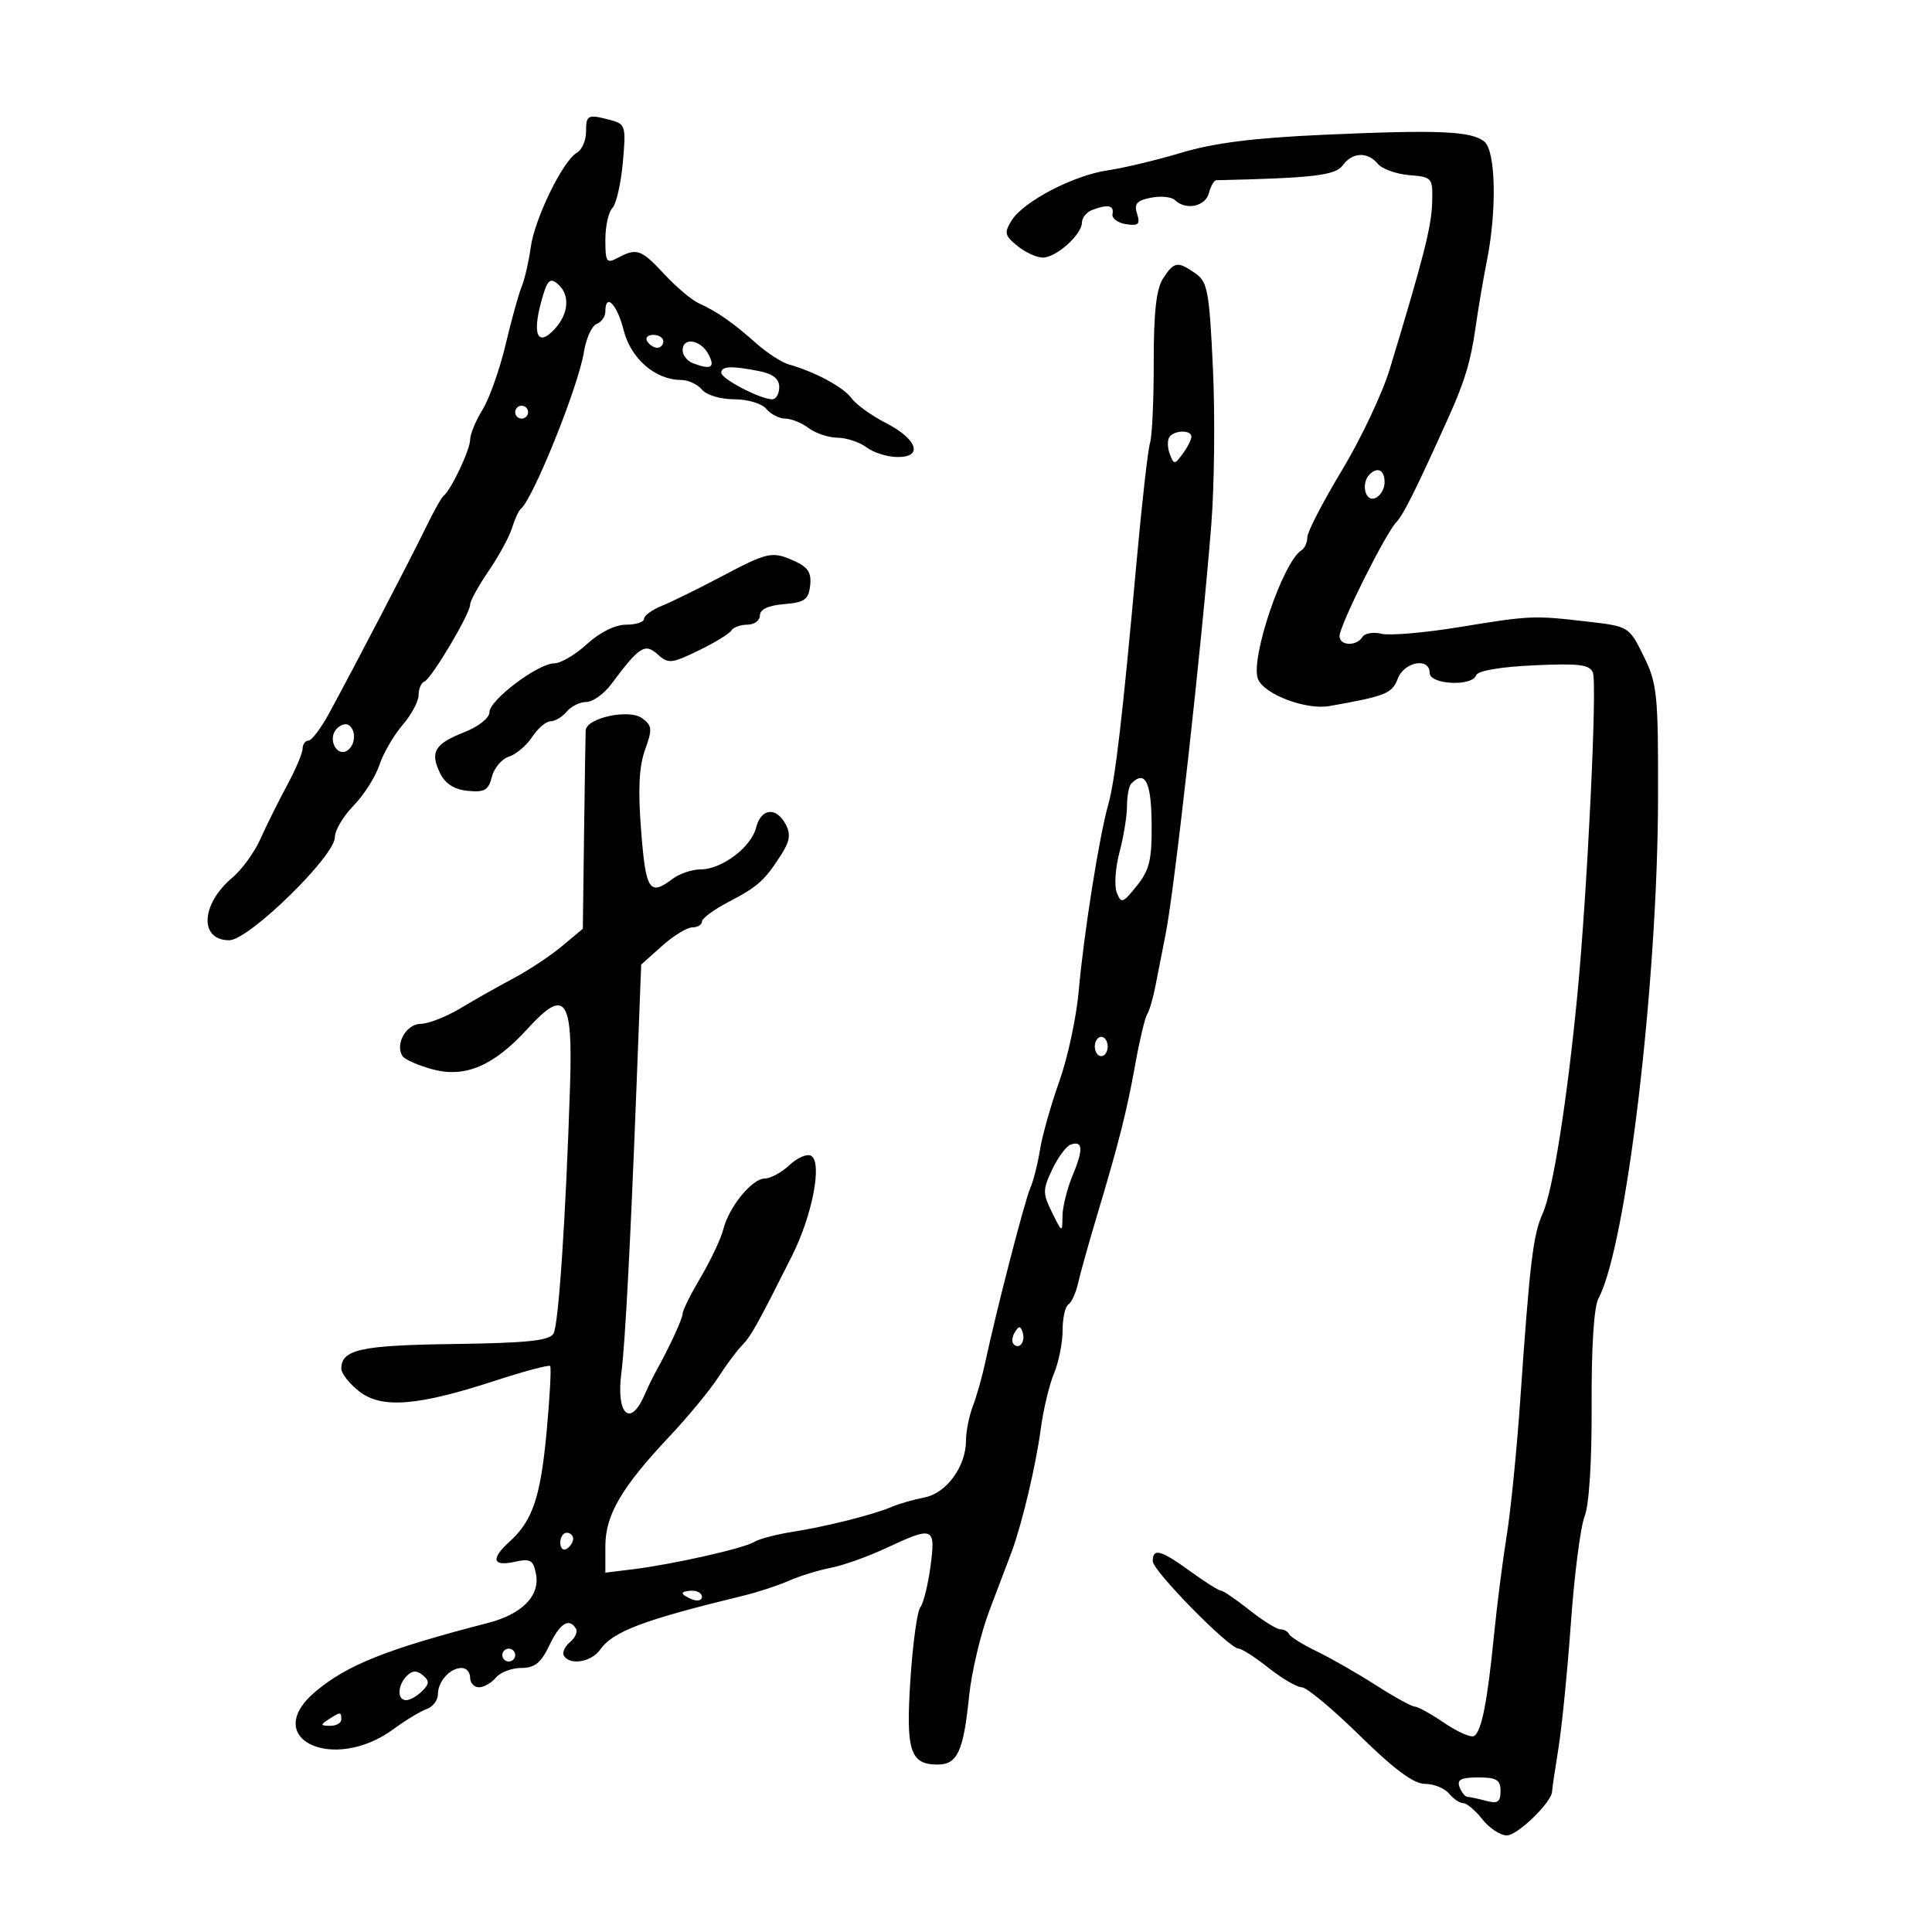 <svg xmlns="http://www.w3.org/2000/svg" width="300" height="300" viewBox="0 0 300 300" version="1.1">
	<path d="M 91 20.450 C 91 21.798, 90.369 23.260, 89.597 23.700 C 87.409 24.947, 83.026 33.925, 82.405 38.431 C 82.097 40.669, 81.468 43.400, 81.007 44.500 C 80.547 45.600, 79.424 49.650, 78.512 53.500 C 77.599 57.350, 75.986 61.903, 74.926 63.618 C 73.867 65.333, 73 67.434, 73 68.287 C 73 69.833, 70.060 76.048, 68.878 76.999 C 68.536 77.275, 67.276 79.525, 66.078 82 C 63.819 86.667, 55.143 103.331, 51.109 110.750 C 49.838 113.088, 48.394 115, 47.899 115 C 47.405 115, 46.995 115.563, 46.990 116.250 C 46.984 116.938, 45.885 119.525, 44.548 122 C 43.211 124.475, 41.366 128.189, 40.448 130.254 C 39.531 132.318, 37.567 135.028, 36.085 136.275 C 31.179 140.403, 30.901 146, 35.602 146 C 38.619 146, 52 132.943, 52 130 C 52 128.938, 53.305 126.734, 54.900 125.102 C 56.495 123.470, 58.294 120.642, 58.898 118.818 C 59.502 116.993, 61.122 114.193, 62.498 112.594 C 63.874 110.996, 65 108.896, 65 107.928 C 65 106.959, 65.402 106.017, 65.893 105.833 C 66.985 105.426, 73 95.314, 73 93.886 C 73 93.322, 74.288 90.979, 75.863 88.680 C 77.438 86.381, 79.073 83.375, 79.498 82 C 79.922 80.625, 80.546 79.275, 80.885 79 C 82.795 77.447, 89.819 59.985, 90.667 54.678 C 91.006 52.561, 91.894 50.594, 92.642 50.307 C 93.389 50.021, 94 49.159, 94 48.393 C 94 45.388, 95.820 47.226, 96.834 51.257 C 97.954 55.702, 101.764 59, 105.782 59 C 106.867 59, 108.315 59.675, 109 60.500 C 109.702 61.346, 111.882 62, 114 62 C 116.118 62, 118.298 62.654, 119 63.500 C 119.685 64.325, 121.004 65, 121.931 65 C 122.859 65, 124.491 65.661, 125.559 66.468 C 126.626 67.276, 128.651 67.951, 130.059 67.968 C 131.466 67.986, 133.491 68.661, 134.559 69.468 C 135.626 70.276, 137.770 70.951, 139.323 70.968 C 143.423 71.014, 142.452 68.181, 137.500 65.647 C 135.300 64.521, 132.921 62.803, 132.214 61.830 C 130.965 60.110, 126.589 57.752, 122.478 56.585 C 121.367 56.269, 119.064 54.770, 117.362 53.255 C 113.813 50.096, 111.350 48.381, 108.500 47.087 C 107.400 46.587, 105.001 44.563, 103.169 42.589 C 99.566 38.708, 98.872 38.463, 95.934 40.035 C 94.178 40.975, 94 40.717, 94 37.235 C 94 35.126, 94.488 32.912, 95.084 32.316 C 95.681 31.719, 96.412 28.547, 96.710 25.265 C 97.221 19.622, 97.122 19.264, 94.875 18.663 C 91.257 17.695, 91 17.813, 91 20.450 M 205.500 20.929 C 194.748 21.410, 188.517 22.194, 183.500 23.698 C 179.650 24.852, 174.501 26.086, 172.057 26.441 C 166.719 27.215, 158.941 31.263, 157.088 34.231 C 155.901 36.132, 156.003 36.584, 157.985 38.189 C 159.215 39.185, 160.987 40, 161.922 40 C 164.002 40, 168 36.426, 168 34.568 C 168 33.823, 168.712 32.941, 169.582 32.607 C 172.004 31.678, 173.025 31.877, 172.750 33.226 C 172.613 33.901, 173.555 34.613, 174.843 34.808 C 176.779 35.102, 177.079 34.823, 176.565 33.204 C 176.070 31.644, 176.509 31.133, 178.721 30.699 C 180.250 30.399, 181.928 30.569, 182.450 31.077 C 184.119 32.698, 187.168 32.074, 187.710 30 C 187.998 28.900, 188.518 27.994, 188.867 27.986 C 203.928 27.644, 207.349 27.243, 208.491 25.681 C 210 23.618, 212.353 23.516, 213.954 25.444 C 214.613 26.238, 216.805 27.026, 218.826 27.194 C 222.418 27.493, 222.497 27.590, 222.382 31.500 C 222.272 35.224, 221.061 39.973, 215.795 57.330 C 214.655 61.086, 211.310 68.161, 208.361 73.053 C 205.413 77.944, 203 82.607, 203 83.414 C 203 84.221, 202.597 85.131, 202.104 85.436 C 199.220 87.218, 194.120 102.264, 195.330 105.417 C 196.243 107.796, 202.776 110.280, 206.430 109.636 C 215.164 108.097, 216.165 107.695, 217.047 105.376 C 218.051 102.736, 222 102.037, 222 104.500 C 222 106.312, 228.621 106.637, 229.215 104.854 C 229.448 104.155, 232.943 103.554, 238.176 103.312 C 245.232 102.986, 246.859 103.190, 247.346 104.458 C 248.035 106.255, 246.479 138.491, 244.930 154.500 C 243.339 170.952, 241.127 184.911, 239.558 188.398 C 238.053 191.743, 237.553 195.901, 236.056 217.500 C 235.522 225.200, 234.576 234.650, 233.953 238.500 C 233.329 242.350, 232.441 249.325, 231.978 254 C 230.959 264.282, 230.057 268.847, 228.902 269.560 C 228.426 269.855, 226.348 268.950, 224.286 267.548 C 222.223 266.147, 220.154 265, 219.687 265 C 219.221 265, 216.513 263.509, 213.669 261.687 C 210.826 259.864, 206.700 257.502, 204.500 256.437 C 202.300 255.371, 200.350 254.162, 200.167 253.750 C 199.983 253.338, 199.373 253, 198.811 253 C 198.248 253, 196.083 251.650, 194 250 C 191.917 248.350, 189.936 247, 189.597 247 C 189.259 247, 187.119 245.650, 184.841 244 C 180.232 240.661, 179 240.327, 179 242.415 C 179 243.917, 190.868 256, 192.343 256 C 192.821 256, 194.917 257.350, 197 259 C 199.083 260.650, 201.398 262, 202.144 262.001 C 202.890 262.001, 206.940 265.376, 211.144 269.501 C 216.513 274.767, 219.528 277, 221.272 277 C 222.638 277, 224.315 277.675, 225 278.500 C 225.685 279.325, 226.688 280, 227.229 280 C 227.770 280, 229.097 281.125, 230.179 282.500 C 231.260 283.875, 232.972 285, 233.984 285 C 235.647 285, 240.989 279.808, 241.008 278.173 C 241.012 277.803, 241.454 274.798, 241.990 271.497 C 242.526 268.195, 243.400 259.395, 243.933 251.942 C 244.465 244.488, 245.423 237.065, 246.061 235.445 C 246.764 233.659, 247.192 226.839, 247.148 218.113 C 247.104 209.153, 247.504 202.929, 248.211 201.613 C 252.525 193.580, 257.395 152.715, 257.460 124 C 257.497 107.775, 257.334 106.164, 255.227 101.887 C 252.971 97.308, 252.908 97.268, 246.727 96.547 C 238.109 95.542, 237.733 95.557, 226.642 97.371 C 221.219 98.258, 215.756 98.726, 214.501 98.411 C 213.245 98.096, 211.918 98.324, 211.550 98.919 C 210.638 100.394, 208 100.289, 208 98.777 C 208 97.146, 215.111 82.873, 216.801 81.112 C 217.932 79.934, 219.928 75.919, 225.060 64.500 C 227.439 59.206, 228.380 56.061, 229.099 51 C 229.529 47.975, 230.331 43.250, 230.881 40.500 C 232.449 32.656, 232.260 23.461, 230.499 22 C 228.505 20.344, 223.441 20.127, 205.500 20.929 M 180.592 43.250 C 179.548 44.865, 179.142 48.518, 179.152 56.200 C 179.160 62.085, 178.903 67.732, 178.580 68.749 C 178.257 69.766, 177.323 78.001, 176.504 87.049 C 174.285 111.582, 173.172 121.114, 172.071 125 C 170.677 129.925, 168.272 145.128, 167.501 153.899 C 167.142 157.968, 165.789 164.268, 164.494 167.899 C 163.198 171.530, 161.850 176.300, 161.497 178.500 C 161.144 180.700, 160.460 183.400, 159.975 184.500 C 159.110 186.464, 154.673 203.636, 152.999 211.500 C 152.531 213.700, 151.664 216.767, 151.074 218.315 C 150.483 219.863, 150 222.269, 150 223.661 C 150 227.709, 146.986 231.853, 143.556 232.521 C 141.875 232.849, 139.600 233.502, 138.500 233.973 C 135.643 235.196, 128.251 237.057, 122.996 237.876 C 120.518 238.263, 117.865 238.965, 117.100 239.438 C 115.487 240.435, 104.446 242.919, 98.250 243.680 L 94 244.201 94 240.081 C 94 235.238, 96.502 230.964, 104 223 C 106.848 219.975, 110.223 215.884, 111.501 213.910 C 112.778 211.935, 114.452 209.685, 115.221 208.910 C 116.602 207.517, 117.572 205.778, 122.985 195 C 126.139 188.720, 127.711 180.558, 125.974 179.484 C 125.357 179.103, 123.844 179.738, 122.612 180.895 C 121.379 182.053, 119.645 183, 118.758 183 C 116.781 183, 113.187 187.406, 112.309 190.906 C 111.952 192.326, 110.387 195.647, 108.830 198.288 C 107.274 200.928, 106 203.482, 106 203.963 C 106 204.755, 103.982 209.127, 101.829 213 C 101.370 213.825, 100.574 215.469, 100.059 216.653 C 97.849 221.738, 95.639 219.585, 96.487 213.171 C 97.071 208.747, 97.904 192.922, 98.858 168.139 L 99.564 149.778 102.798 146.889 C 104.576 145.300, 106.699 144, 107.516 144 C 108.332 144, 109 143.595, 109 143.101 C 109 142.606, 110.852 141.237, 113.116 140.057 C 117.695 137.670, 118.729 136.744, 121.293 132.740 C 122.654 130.614, 122.815 129.522, 121.995 127.990 C 120.519 125.233, 118.163 125.501, 117.408 128.511 C 116.642 131.561, 112.073 135, 108.787 135 C 107.464 135, 105.509 135.661, 104.441 136.468 C 100.852 139.183, 100.283 138.314, 99.556 129.024 C 99.052 122.587, 99.224 119.024, 100.161 116.431 C 101.327 113.207, 101.276 112.675, 99.690 111.515 C 97.672 110.040, 91.044 111.482, 90.944 113.418 C 90.913 114.013, 90.801 121.187, 90.694 129.360 L 90.500 144.220 87.250 146.932 C 85.463 148.425, 82.088 150.660, 79.750 151.901 C 77.413 153.141, 73.700 155.239, 71.500 156.562 C 69.300 157.885, 66.518 158.975, 65.317 158.984 C 63.094 159, 61.326 162.101, 62.478 163.964 C 62.811 164.504, 64.932 165.443, 67.189 166.051 C 72.228 167.408, 76.671 165.506, 81.918 159.750 C 87.778 153.320, 88.956 154.902, 88.516 168.610 C 87.865 188.906, 86.734 205.813, 85.941 207.097 C 85.271 208.182, 81.761 208.545, 70.452 208.698 C 55.947 208.895, 53 209.545, 53 212.550 C 53 213.268, 54.237 214.835, 55.750 216.032 C 59.202 218.766, 64.782 218.340, 76.781 214.428 C 81.335 212.943, 85.226 211.902, 85.426 212.114 C 85.627 212.326, 85.380 216.926, 84.877 222.336 C 83.930 232.513, 82.699 236.152, 79.102 239.407 C 76.178 242.054, 76.479 243.273, 79.874 242.528 C 82.373 241.979, 82.810 242.224, 83.229 244.415 C 83.875 247.797, 81.075 250.642, 75.748 252.018 C 60.082 256.064, 53.914 258.518, 48.984 262.667 C 40.327 269.951, 51.739 275.402, 61.138 268.473 C 62.987 267.110, 65.288 265.718, 66.250 265.381 C 67.213 265.043, 68 264.009, 68 263.083 C 68 261.079, 69.884 259, 71.700 259 C 72.415 259, 73 259.675, 73 260.500 C 73 261.325, 73.620 262, 74.378 262 C 75.135 262, 76.315 261.325, 77 260.500 C 77.685 259.675, 79.456 259, 80.937 259 C 83.030 259, 84.002 258.220, 85.299 255.500 C 86.945 252.048, 88.359 251.153, 89.430 252.887 C 89.731 253.374, 89.313 254.325, 88.500 255 C 87.687 255.675, 87.269 256.626, 87.570 257.113 C 88.516 258.644, 91.830 258.080, 93.193 256.157 C 95.210 253.311, 99.848 251.565, 115.500 247.758 C 117.700 247.223, 120.850 246.188, 122.500 245.457 C 124.150 244.726, 127.075 243.823, 129 243.450 C 130.925 243.078, 134.793 241.699, 137.596 240.387 C 144.965 236.936, 145.311 237.080, 144.482 243.250 C 144.094 246.137, 143.384 248.987, 142.904 249.583 C 142.424 250.179, 141.733 255.228, 141.368 260.802 C 140.642 271.870, 141.323 274, 145.587 274 C 148.657 274, 149.604 271.961, 150.465 263.500 C 150.857 259.650, 152.296 253.575, 153.665 250 C 155.033 246.425, 156.569 242.375, 157.079 241 C 158.706 236.613, 160.863 227.513, 161.602 221.920 C 161.996 218.939, 162.921 215.052, 163.659 213.282 C 164.397 211.512, 165 208.501, 165 206.591 C 165 204.681, 165.400 202.871, 165.889 202.568 C 166.378 202.266, 167.058 200.777, 167.399 199.259 C 167.741 197.742, 169.099 192.900, 170.417 188.500 C 173.780 177.274, 174.991 172.465, 176.332 165 C 176.974 161.425, 177.785 158.050, 178.132 157.500 C 178.480 156.950, 179.067 154.925, 179.436 153 C 179.805 151.075, 180.512 147.475, 181.007 145 C 182.369 138.192, 186.597 100.267, 188.087 81.500 C 188.567 75.450, 188.683 64.520, 188.343 57.211 C 187.788 45.258, 187.516 43.775, 185.640 42.461 C 182.864 40.516, 182.302 40.604, 180.592 43.250 M 84.014 46.949 C 82.636 52.065, 83.542 53.869, 86.106 51.117 C 88.361 48.696, 88.552 45.703, 86.558 44.049 C 85.361 43.054, 84.930 43.545, 84.014 46.949 M 100.500 53 C 100.840 53.550, 101.541 54, 102.059 54 C 102.577 54, 103 53.550, 103 53 C 103 52.450, 102.298 52, 101.441 52 C 100.584 52, 100.160 52.450, 100.500 53 M 106 54.393 C 106 55.159, 106.712 56.059, 107.582 56.393 C 110.414 57.480, 111.112 57.078, 110 55 C 108.779 52.719, 106 52.298, 106 54.393 M 112 57.886 C 112 58.836, 118.077 62, 119.901 62 C 120.506 62, 121 61.156, 121 60.125 C 121 58.825, 120.042 58.058, 117.875 57.625 C 113.598 56.770, 112 56.841, 112 57.886 M 80 64 C 80 64.550, 80.450 65, 81 65 C 81.550 65, 82 64.550, 82 64 C 82 63.450, 81.550 63, 81 63 C 80.450 63, 80 63.450, 80 64 M 181.556 67.910 C 181.247 68.410, 181.292 69.598, 181.658 70.550 C 182.279 72.170, 182.407 72.164, 183.661 70.449 C 184.397 69.442, 185 68.254, 185 67.809 C 185 66.703, 182.252 66.783, 181.556 67.910 M 212.667 73.667 C 211.309 75.024, 211.969 77.949, 213.500 77.362 C 214.325 77.045, 215 75.934, 215 74.893 C 215 72.993, 213.912 72.421, 212.667 73.667 M 112 89.535 C 108.425 91.423, 104.263 93.470, 102.750 94.082 C 101.237 94.695, 100 95.602, 100 96.098 C 100 96.594, 98.750 97, 97.223 97 C 95.534 97, 93.159 98.175, 91.161 100 C 89.355 101.650, 87.072 103, 86.088 103 C 83.569 103, 76 108.692, 76 110.587 C 76 111.491, 74.322 112.820, 72.057 113.710 C 67.473 115.510, 66.723 116.807, 68.359 120.107 C 69.159 121.721, 70.557 122.599, 72.651 122.804 C 75.244 123.058, 75.859 122.699, 76.380 120.621 C 76.724 119.253, 77.916 117.844, 79.029 117.491 C 80.142 117.137, 81.768 115.757, 82.642 114.424 C 83.515 113.091, 84.798 112, 85.493 112 C 86.187 112, 87.315 111.325, 88 110.500 C 88.685 109.675, 90.057 109, 91.050 109 C 92.043 109, 93.778 107.763, 94.906 106.250 C 99.289 100.372, 100.146 99.822, 102.126 101.614 C 103.768 103.100, 104.255 103.055, 108.447 101.026 C 110.945 99.816, 113.243 98.416, 113.553 97.913 C 113.864 97.411, 114.991 97, 116.059 97 C 117.127 97, 118 96.352, 118 95.560 C 118 94.619, 119.297 94.013, 121.750 93.810 C 124.934 93.547, 125.545 93.112, 125.799 90.933 C 126.026 88.985, 125.472 88.080, 123.502 87.183 C 119.900 85.542, 119.342 85.656, 112 89.535 M 52.171 113.295 C 50.890 114.838, 52.310 117.545, 53.888 116.569 C 55.219 115.746, 55.355 113.337, 54.113 112.570 C 53.626 112.269, 52.751 112.595, 52.171 113.295 M 175.667 121.667 C 175.300 122.033, 175 123.602, 175 125.152 C 175 126.703, 174.475 129.933, 173.834 132.331 C 173.192 134.730, 173.002 137.548, 173.411 138.596 C 174.095 140.348, 174.343 140.264, 176.520 137.555 C 178.508 135.080, 178.877 133.521, 178.823 127.805 C 178.762 121.392, 177.805 119.529, 175.667 121.667 M 170 162.500 C 170 163.325, 170.450 164, 171 164 C 171.550 164, 172 163.325, 172 162.500 C 172 161.675, 171.550 161, 171 161 C 170.450 161, 170 161.675, 170 162.500 M 166.259 177.730 C 165.576 177.967, 164.285 179.705, 163.389 181.592 C 161.895 184.741, 161.893 185.289, 163.358 188.261 C 164.931 191.452, 164.955 191.461, 164.977 188.872 C 164.990 187.427, 165.699 184.572, 166.552 182.529 C 168.252 178.462, 168.167 177.069, 166.259 177.730 M 157.583 206.866 C 157.152 207.563, 157.070 208.403, 157.400 208.733 C 158.295 209.628, 159.271 208.312, 158.787 206.862 C 158.449 205.846, 158.213 205.846, 157.583 206.866 M 87 239.559 C 87 240.416, 87.450 240.840, 88 240.500 C 88.550 240.160, 89 239.459, 89 238.941 C 89 238.423, 88.550 238, 88 238 C 87.450 238, 87 238.702, 87 239.559 M 106 247.393 C 106 247.609, 106.675 248.045, 107.500 248.362 C 108.325 248.678, 109 248.501, 109 247.969 C 109 247.436, 108.325 247, 107.500 247 C 106.675 247, 106 247.177, 106 247.393 M 78 257 C 78 257.550, 78.450 258, 79 258 C 79.550 258, 80 257.550, 80 257 C 80 256.450, 79.550 256, 79 256 C 78.450 256, 78 256.450, 78 257 M 63.176 260.224 C 61.706 261.694, 61.642 264, 63.071 264 C 63.661 264, 64.773 263.370, 65.544 262.599 C 66.686 261.457, 66.705 261, 65.648 260.123 C 64.717 259.350, 64.021 259.379, 63.176 260.224 M 51 267 C 49.718 267.828, 49.754 267.972, 51.250 267.985 C 52.212 267.993, 53 267.550, 53 267 C 53 265.780, 52.887 265.780, 51 267 M 226.638 277.500 C 226.955 278.325, 227.503 279.006, 227.857 279.014 C 228.211 279.021, 229.512 279.299, 230.750 279.630 C 232.565 280.117, 233 279.824, 233 278.117 C 233 276.368, 232.397 276, 229.531 276 C 226.859 276, 226.195 276.344, 226.638 277.500" stroke="none" fill="black" fill-rule="evenodd"/>
</svg>